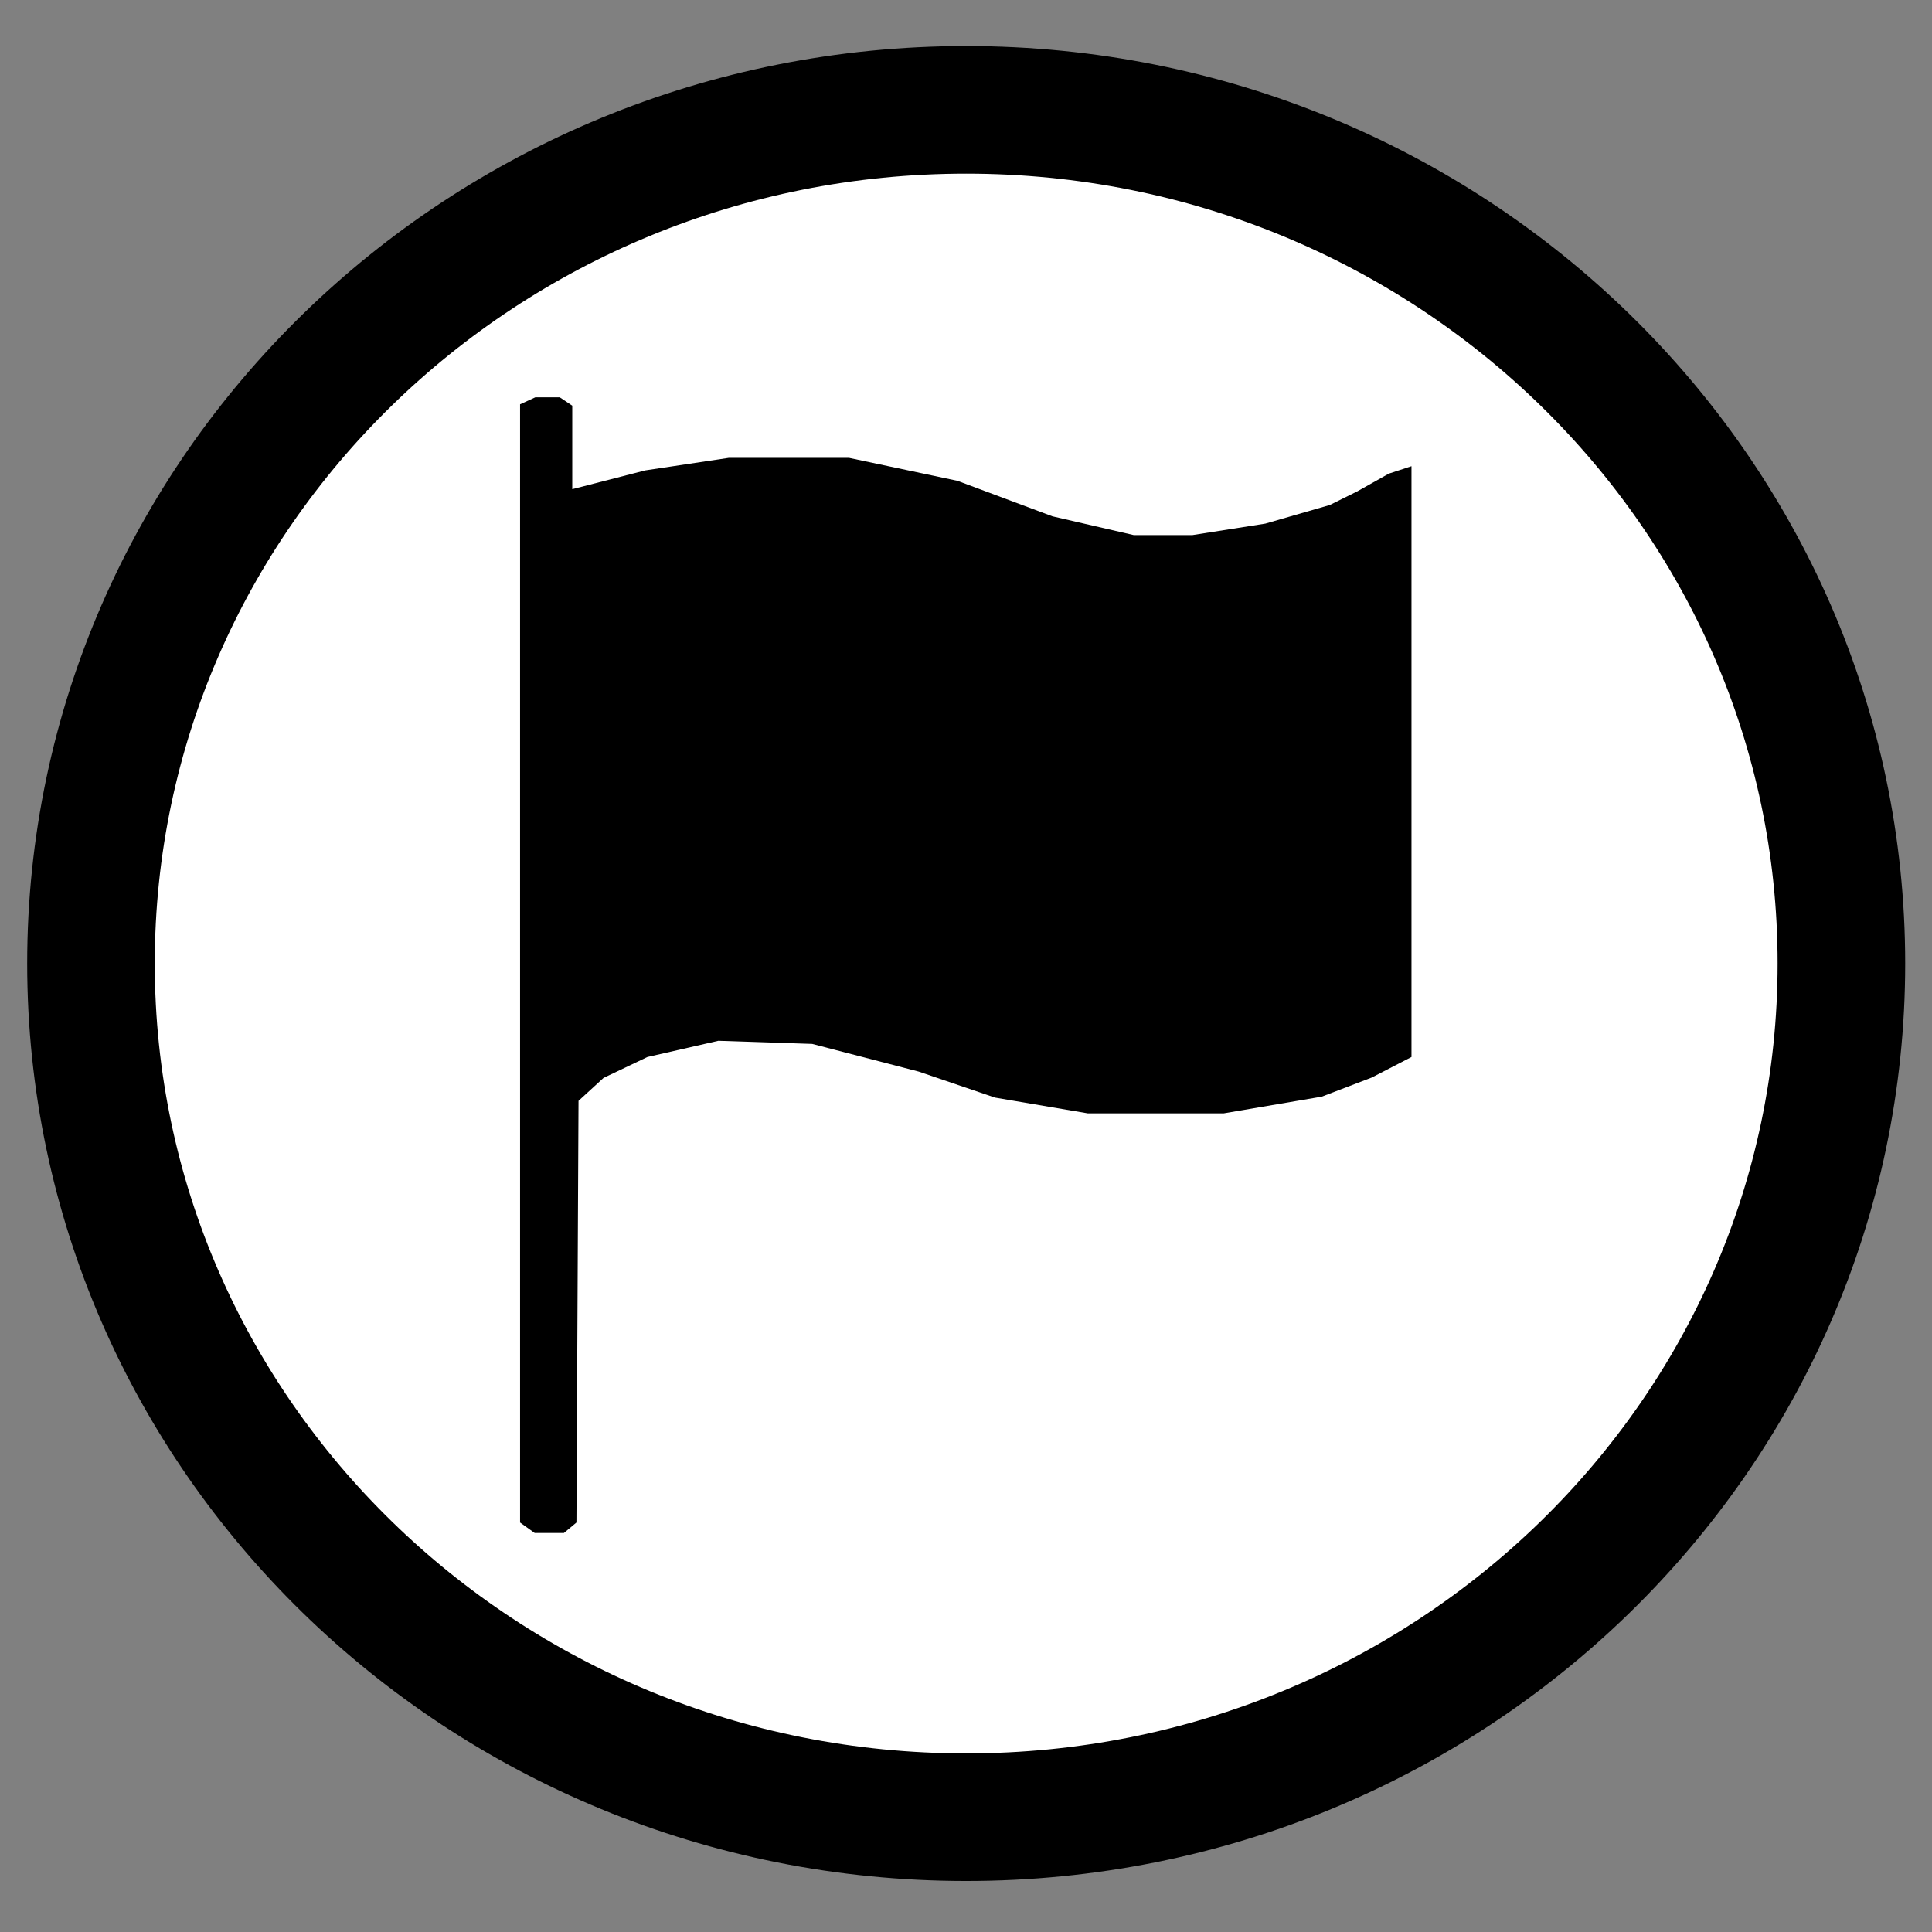 <?xml version="1.0" encoding="utf-8"?>
<!-- Generator: Adobe Illustrator 16.0.0, SVG Export Plug-In . SVG Version: 6.00 Build 0)  -->
<!DOCTYPE svg PUBLIC "-//W3C//DTD SVG 1.1//EN" "http://www.w3.org/Graphics/SVG/1.1/DTD/svg11.dtd">
<svg version="1.1" id="Lager_1" xmlns="http://www.w3.org/2000/svg" xmlns:xlink="http://www.w3.org/1999/xlink" x="0px" y="0px"
	 width="300.473px" height="300.473px" viewBox="0 0 300.473 300.473" enable-background="new 0 0 300.473 300.473"
	 xml:space="preserve">
<rect x="0" y="0" width="300.473" height="300.473" fill="#808080" stroke="none"/>
<circle fill="#FFFFFF" cx="150.236" cy="150.236" r="136.063"/>
<path fill="none" stroke="#000000" stroke-width="19.843" stroke-miterlimit="10" d="M286.382,149.846
	c0,73.33-60.945,132.774-136.118,132.774c-75.173,0-136.115-59.444-136.115-132.774c0-73.323,60.942-132.761,136.115-132.761
	C225.437,17.085,286.382,76.523,286.382,149.846z"/>
<polygon points="80.883,64.39 80.883,62.879 83.257,61.792 87.052,61.792 89,63.091 89,64.39 89,76.078 100.364,73.156 
	113.351,71.208 132.035,71.208 148.91,74.779 163.676,80.299 176.338,83.221 185.429,83.221 196.793,81.434 206.818,78.538 
	211.116,76.405 215.992,73.663 219.52,72.506 219.52,164.39 213.344,167.582 205.559,170.559 190.299,173.156 169.195,173.156 
	154.749,170.703 142.896,166.662 126.319,162.354 111.725,161.868 100.688,164.39 93.87,167.637 89.974,171.208 89.649,236.792 
	87.701,238.416 85.753,238.416 83.156,238.416 80.883,236.792 "/>
</svg>
